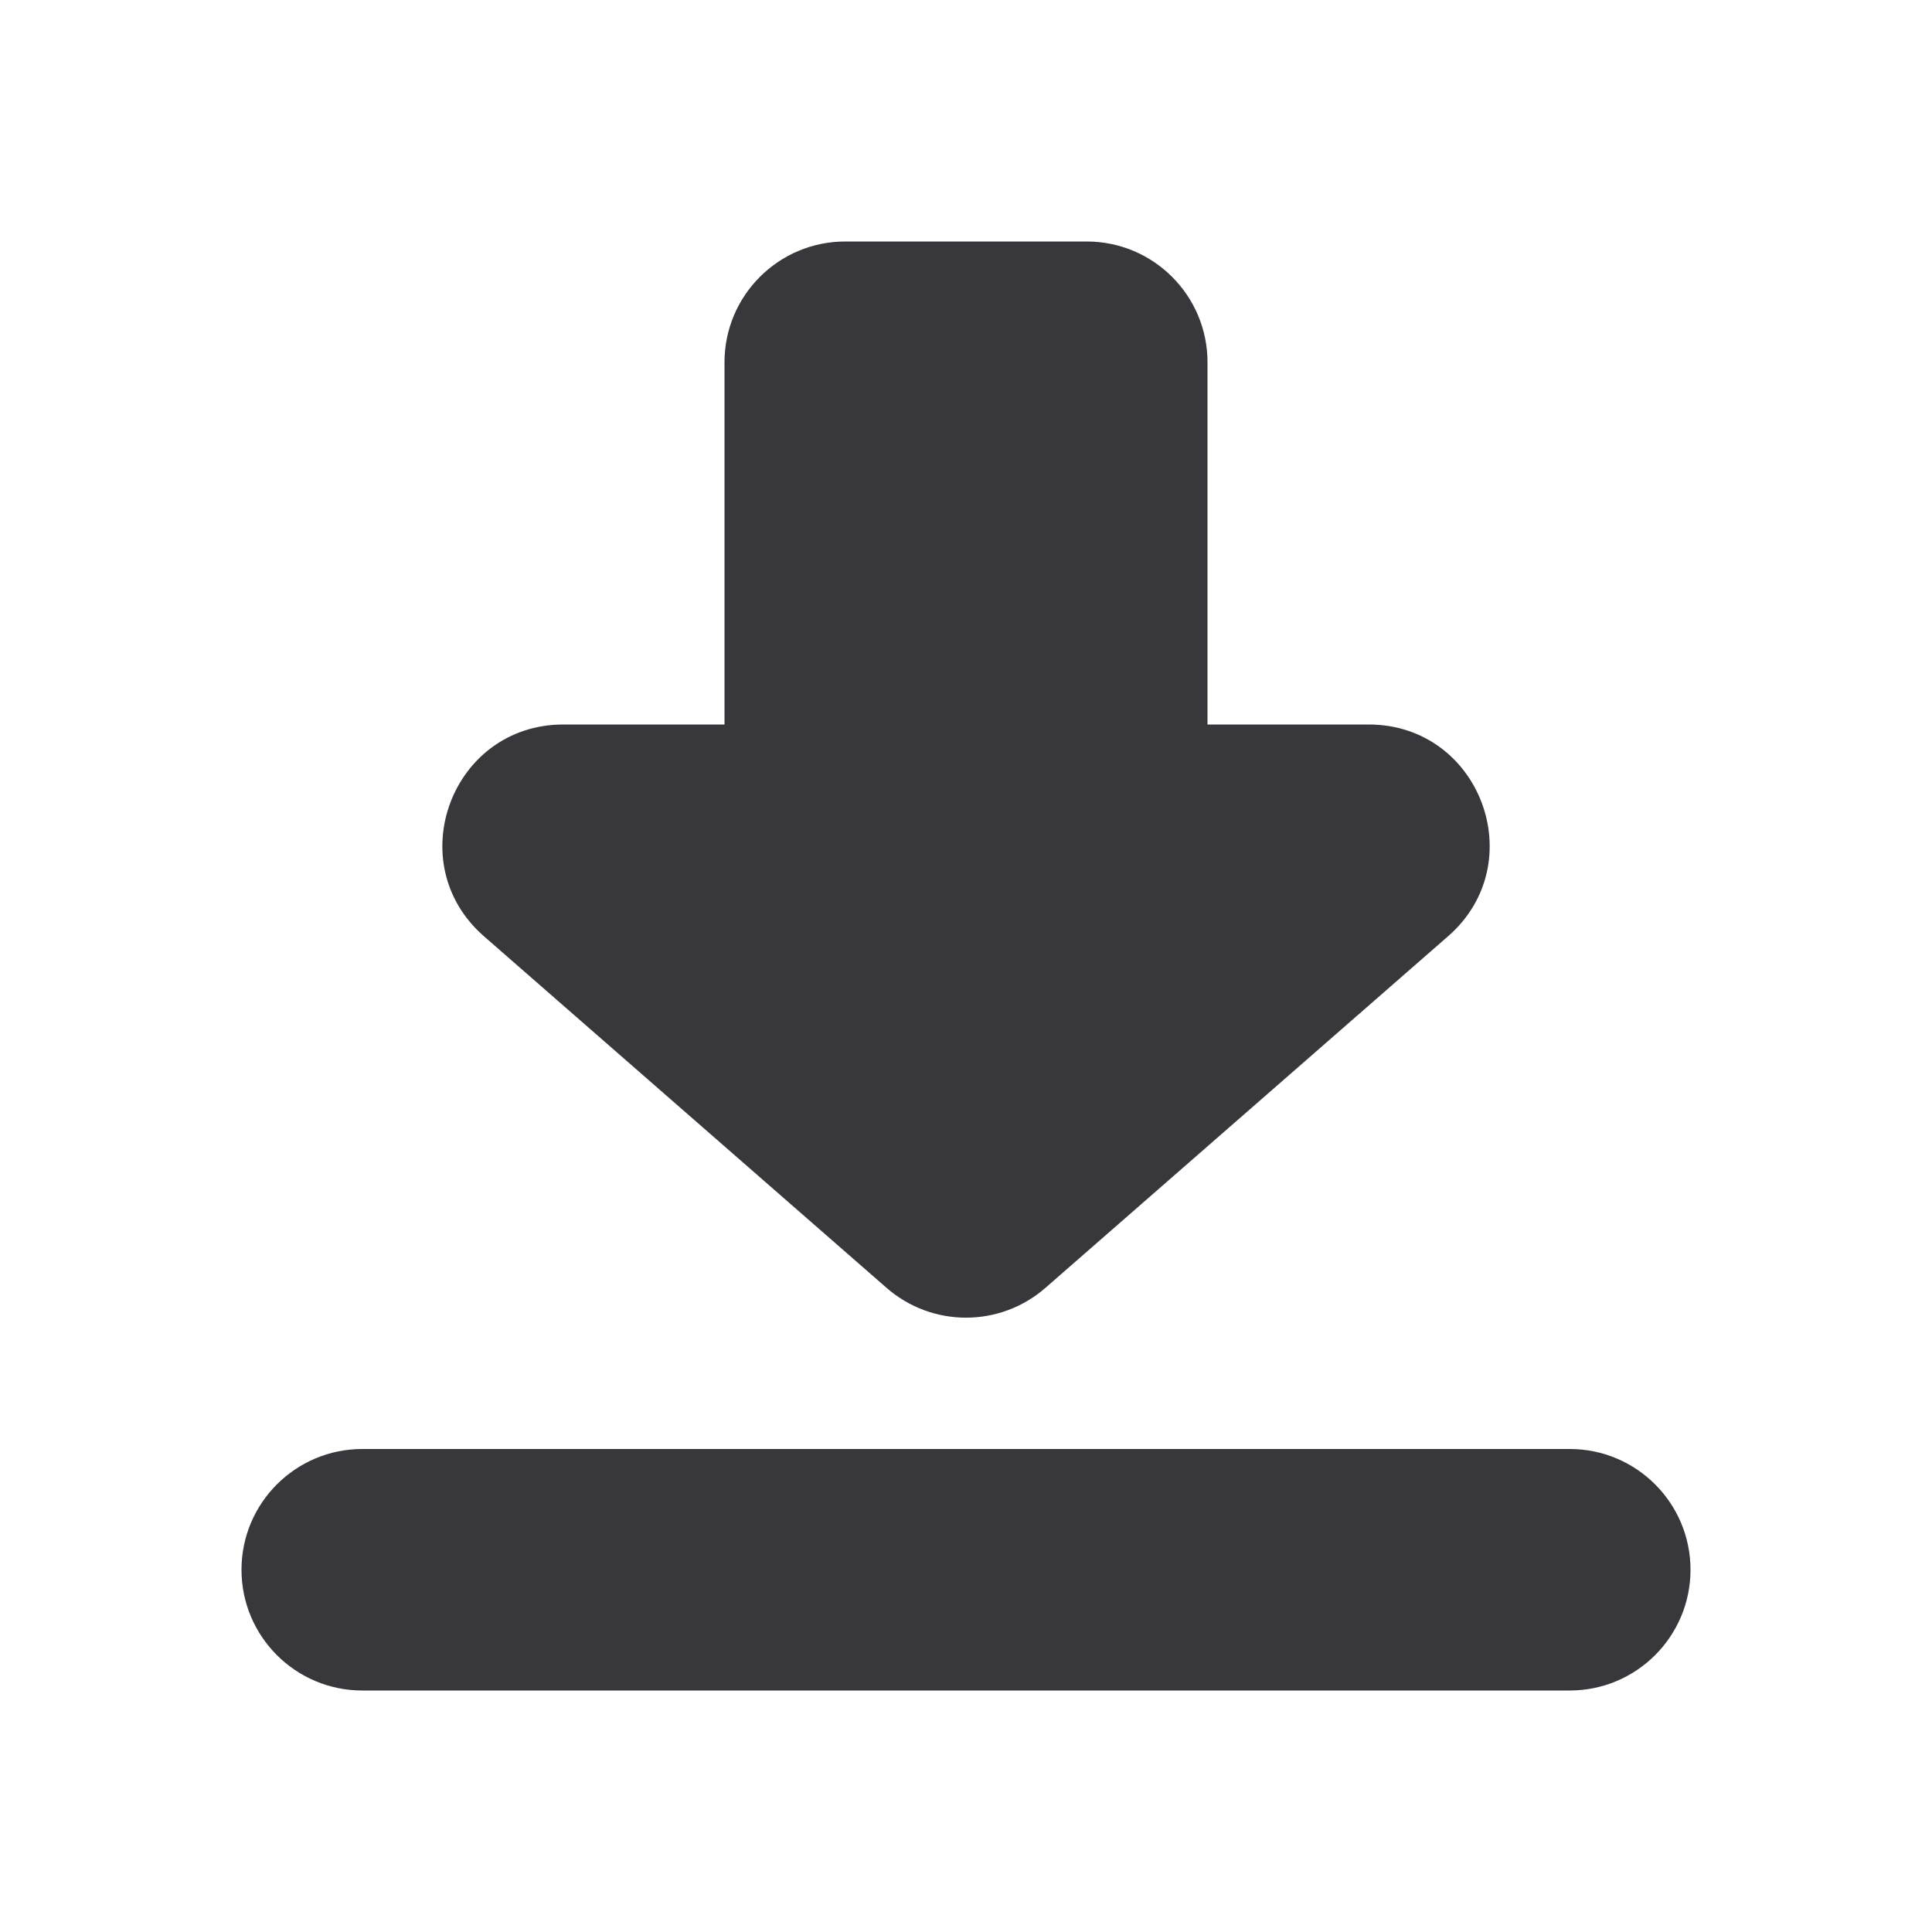 <?xml version="1.0" encoding="UTF-8"?>
<svg width="24px" height="24px" viewBox="0 0 24 24" version="1.1" xmlns="http://www.w3.org/2000/svg" xmlns:xlink="http://www.w3.org/1999/xlink">
    <title>Download</title>
    <g id="Download" stroke="none" stroke-width="1" fill="none" fill-rule="evenodd">
        <path d="M9,4.5 C9,3.672 9.672,3 10.5,3 L13.5,3 C14.328,3 15,3.672 15,4.5 L15,9 L17.002,9 C18.388,9 19.033,10.718 17.989,11.63 L12.987,15.998 C12.421,16.492 11.579,16.492 11.013,15.998 L6.011,11.63 C4.968,10.718 5.612,9 6.998,9 L9,9 L9,4.5 Z M4.5,18 C3.672,18 3,18.672 3,19.5 C3,20.328 3.672,21 4.5,21 L19.5,21 C20.328,21 21,20.328 21,19.5 C21,18.672 20.328,18 19.5,18 L4.5,18 Z" id="Shape" fill="#37373C"></path>
    </g>
</svg>
